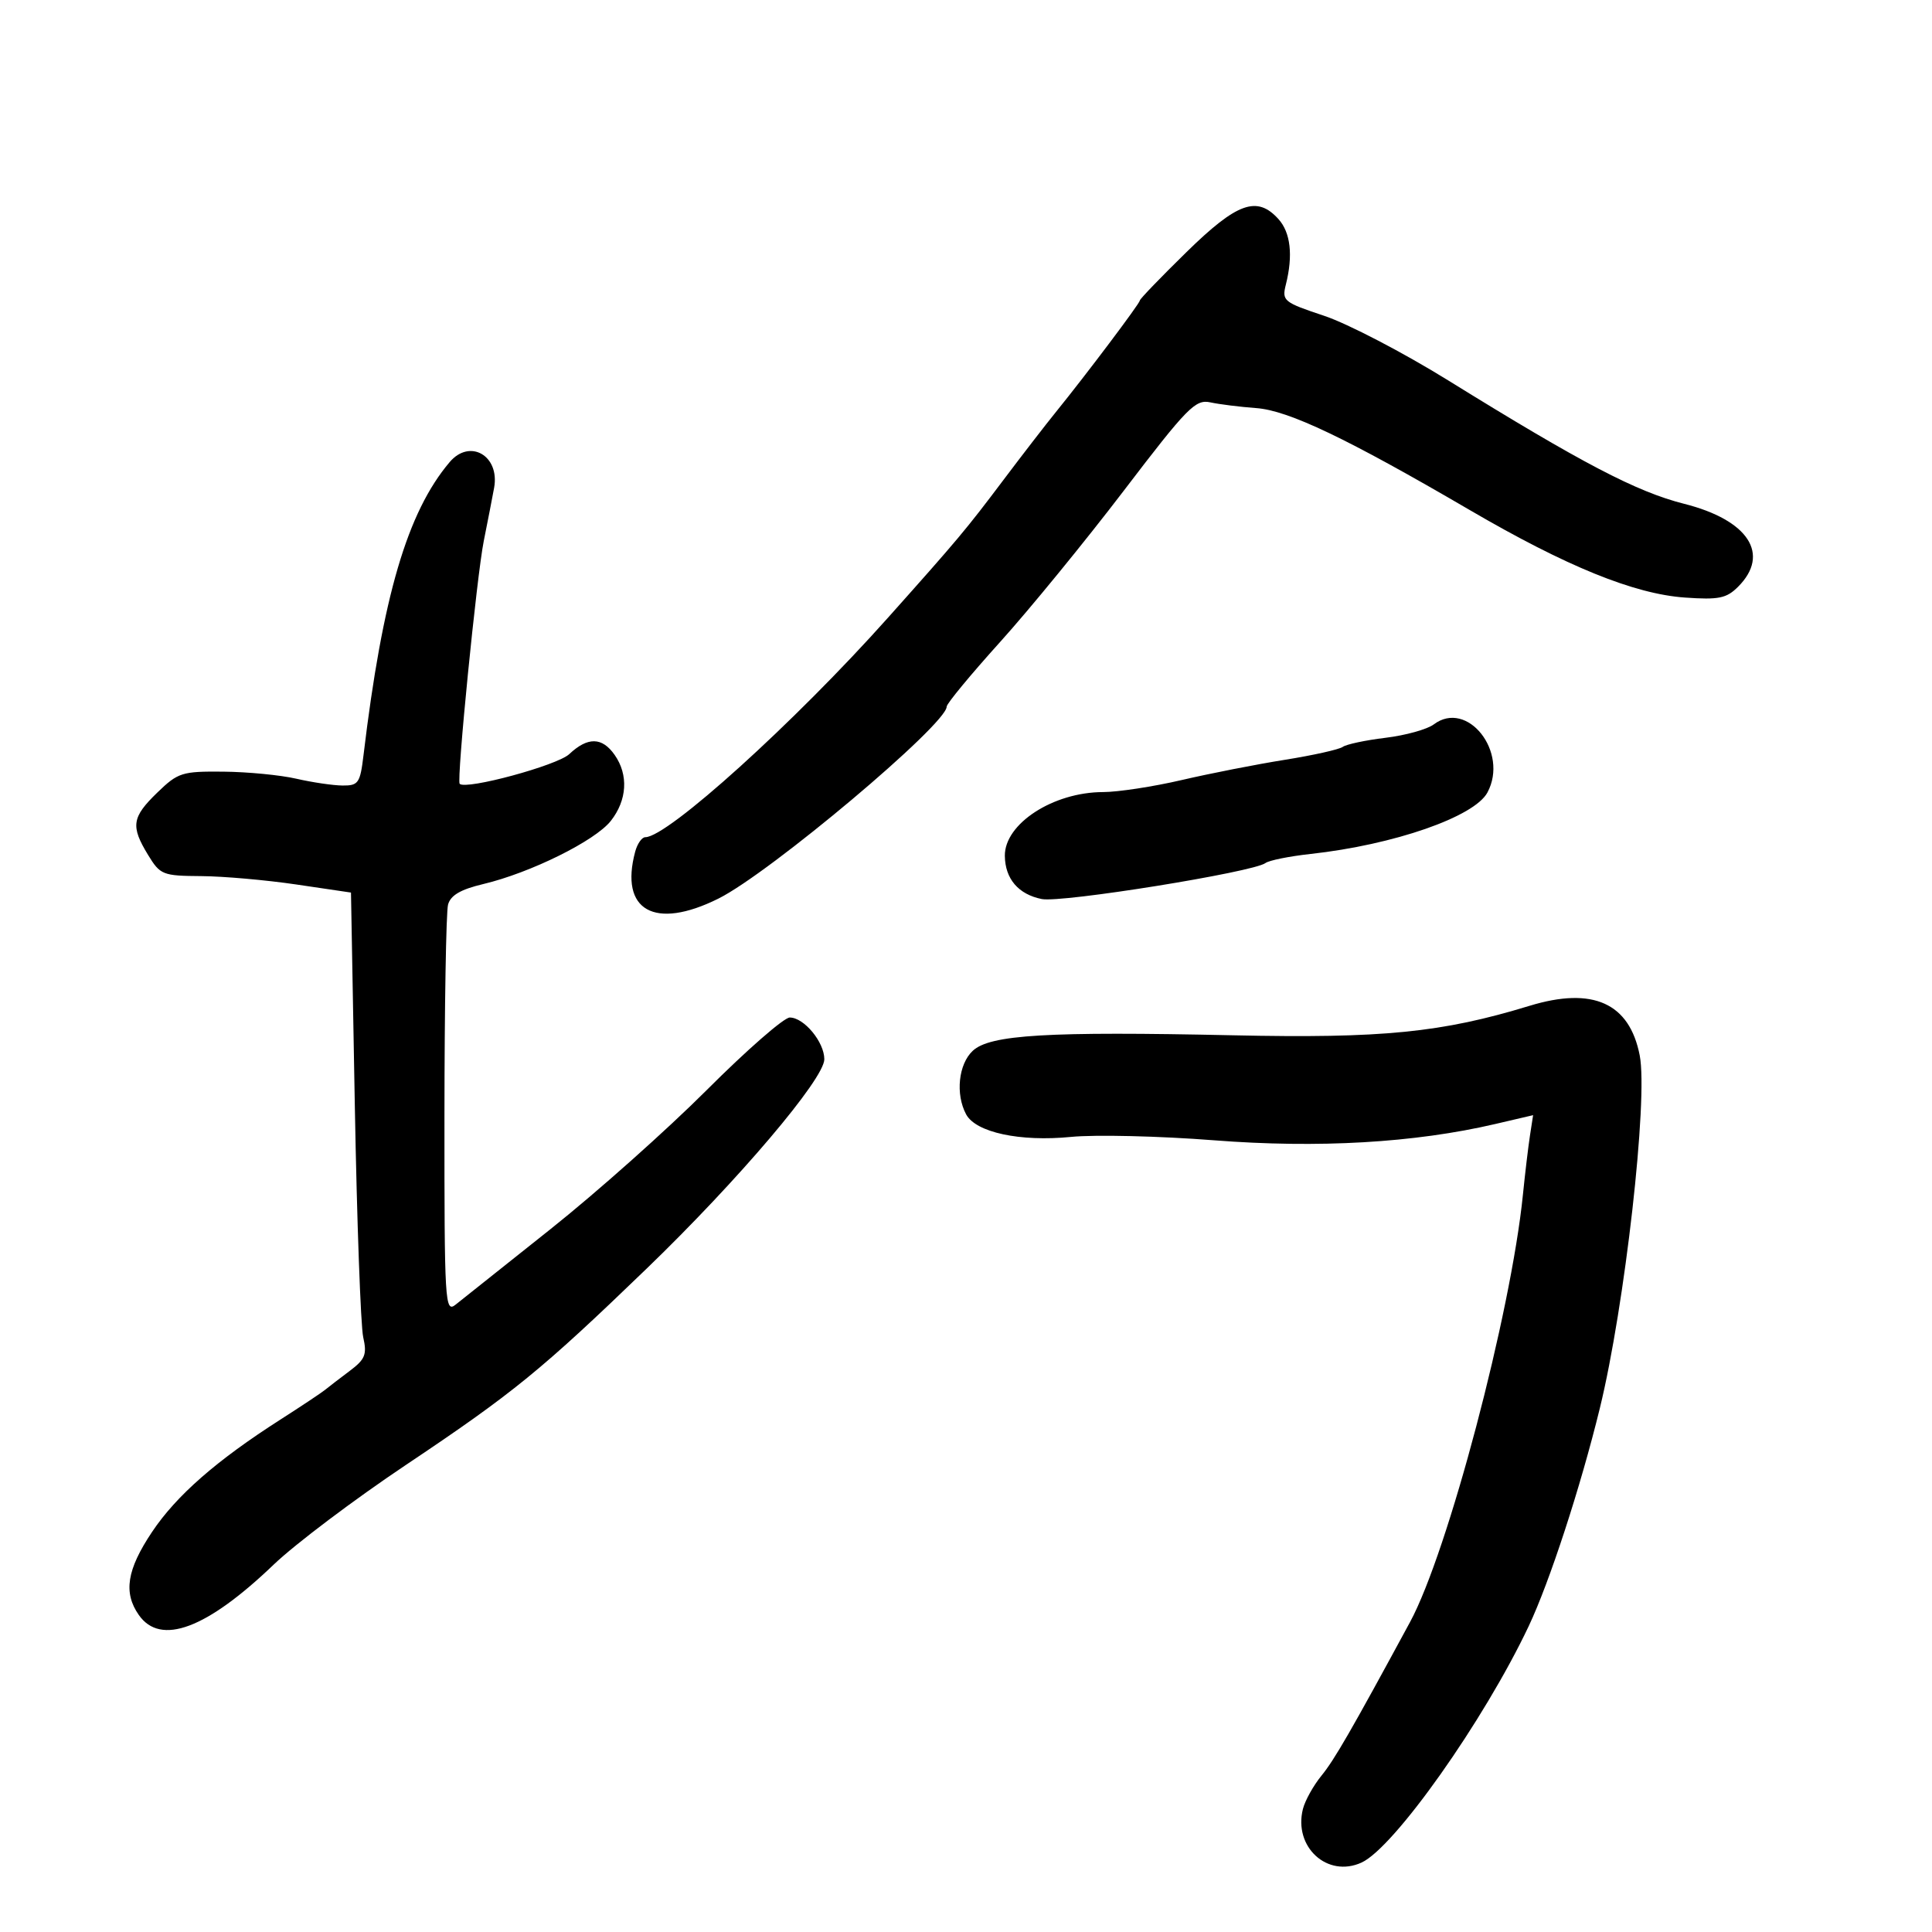 <svg xmlns="http://www.w3.org/2000/svg" width="300" height="300" viewBox="0 0 300 300" version="1.1">
	<path d="M 184.250 39.132 C 180.262 43.036, 177 46.420, 177 46.652 C 177 47.101, 168.652 58.191, 163.941 64 C 162.380 65.925, 158.732 70.650, 155.834 74.500 C 149.980 82.278, 148.805 83.680, 137.862 95.942 C 123.376 112.175, 103.666 130, 100.203 130 C 99.670 130, 98.962 131.012, 98.630 132.250 C 96.179 141.397, 101.641 144.475, 111.557 139.533 C 119.565 135.543, 147 112.468, 147 109.723 C 147 109.261, 150.732 104.747, 155.293 99.691 C 159.855 94.636, 168.491 84.071, 174.486 76.213 C 184.378 63.245, 185.621 61.977, 187.942 62.480 C 189.349 62.784, 192.552 63.184, 195.061 63.368 C 200.085 63.736, 209.148 68.062, 228.208 79.191 C 243.214 87.952, 253.743 92.235, 261.640 92.789 C 266.895 93.157, 268.085 92.915, 269.890 91.110 C 274.946 86.054, 271.491 80.751, 261.500 78.228 C 254.122 76.365, 245.617 71.915, 224.868 59.065 C 217.921 54.762, 209.259 50.251, 205.620 49.040 C 199.305 46.938, 199.033 46.717, 199.668 44.187 C 200.808 39.646, 200.405 36.105, 198.512 34.013 C 195.188 30.340, 192.096 31.450, 184.250 39.132 M 69.827 71.750 C 63.254 79.505, 59.401 92.607, 56.447 117.250 C 55.925 121.606, 55.654 121.998, 53.189 121.976 C 51.710 121.962, 48.484 121.486, 46.019 120.919 C 43.555 120.351, 38.457 119.857, 34.692 119.822 C 28.255 119.761, 27.641 119.956, 24.423 123.075 C 20.470 126.906, 20.266 128.283, 22.989 132.750 C 24.879 135.850, 25.259 136.002, 31.235 136.042 C 34.681 136.066, 41.325 136.650, 46 137.341 L 54.500 138.597 55.094 171.549 C 55.421 189.672, 56.008 205.911, 56.399 207.635 C 57.007 210.324, 56.710 211.069, 54.304 212.874 C 52.762 214.031, 51.045 215.351, 50.488 215.806 C 49.932 216.261, 46.802 218.344, 43.534 220.435 C 33.597 226.792, 27.384 232.233, 23.603 237.889 C 19.695 243.735, 19.128 247.310, 21.557 250.777 C 24.936 255.603, 32.087 252.930, 42.500 242.949 C 45.800 239.785, 55.025 232.831, 63 227.493 C 79.709 216.311, 84.064 212.760, 100.400 197 C 114.659 183.244, 128 167.525, 128 164.481 C 128 161.808, 124.846 158, 122.633 158 C 121.735 158, 115.937 163.064, 109.750 169.253 C 103.562 175.442, 92.650 185.157, 85.500 190.843 C 78.350 196.529, 71.713 201.811, 70.750 202.581 C 69.091 203.908, 69.001 202.384, 69.014 173.240 C 69.021 156.333, 69.272 141.588, 69.572 140.473 C 69.961 139.024, 71.518 138.113, 75.022 137.280 C 82.369 135.535, 92.410 130.565, 94.846 127.469 C 97.384 124.242, 97.613 120.320, 95.443 117.223 C 93.493 114.438, 91.268 114.400, 88.392 117.101 C 86.523 118.858, 72.361 122.694, 71.378 121.711 C 70.877 121.210, 74.031 89.428, 75.120 84 C 75.727 80.975, 76.450 77.258, 76.727 75.741 C 77.634 70.762, 72.957 68.057, 69.827 71.750 M 222.638 112.483 C 221.614 113.253, 218.239 114.191, 215.138 114.565 C 212.037 114.940, 209.050 115.575, 208.500 115.977 C 207.950 116.378, 203.900 117.281, 199.500 117.984 C 195.100 118.686, 187.900 120.099, 183.500 121.123 C 179.100 122.148, 173.603 122.989, 171.284 122.993 C 163.532 123.006, 155.971 127.919, 156.032 132.903 C 156.075 136.469, 158.137 138.877, 161.769 139.604 C 164.848 140.220, 194.623 135.427, 196.500 134.014 C 197.050 133.599, 200.200 132.964, 203.500 132.602 C 216.442 131.182, 228.947 126.836, 230.970 123.055 C 234.326 116.785, 227.846 108.563, 222.638 112.483 M 237.500 156.184 C 223.881 160.344, 214.664 161.261, 191.500 160.760 C 162.640 160.136, 153.736 160.665, 151.054 163.164 C 148.831 165.235, 148.341 169.900, 150.017 173.032 C 151.523 175.845, 158.378 177.320, 166.313 176.538 C 170.064 176.168, 180.040 176.404, 188.481 177.062 C 204.684 178.325, 219.646 177.459, 232.186 174.534 L 238.060 173.163 237.572 176.332 C 237.304 178.074, 236.812 182.200, 236.479 185.500 C 234.622 203.929, 224.824 241.031, 218.950 251.874 C 209.829 268.713, 207.201 273.270, 205.213 275.703 C 203.955 277.241, 202.653 279.576, 202.319 280.890 C 200.821 286.795, 206.111 291.638, 211.418 289.219 C 216.482 286.912, 230.453 267.152, 237.380 252.500 C 240.618 245.652, 245.419 230.945, 248.416 218.695 C 252.305 202.798, 255.937 170.684, 254.615 163.887 C 253.031 155.742, 247.338 153.179, 237.500 156.184" stroke="none" fill="black" fill-rule="evenodd"/>
</svg>